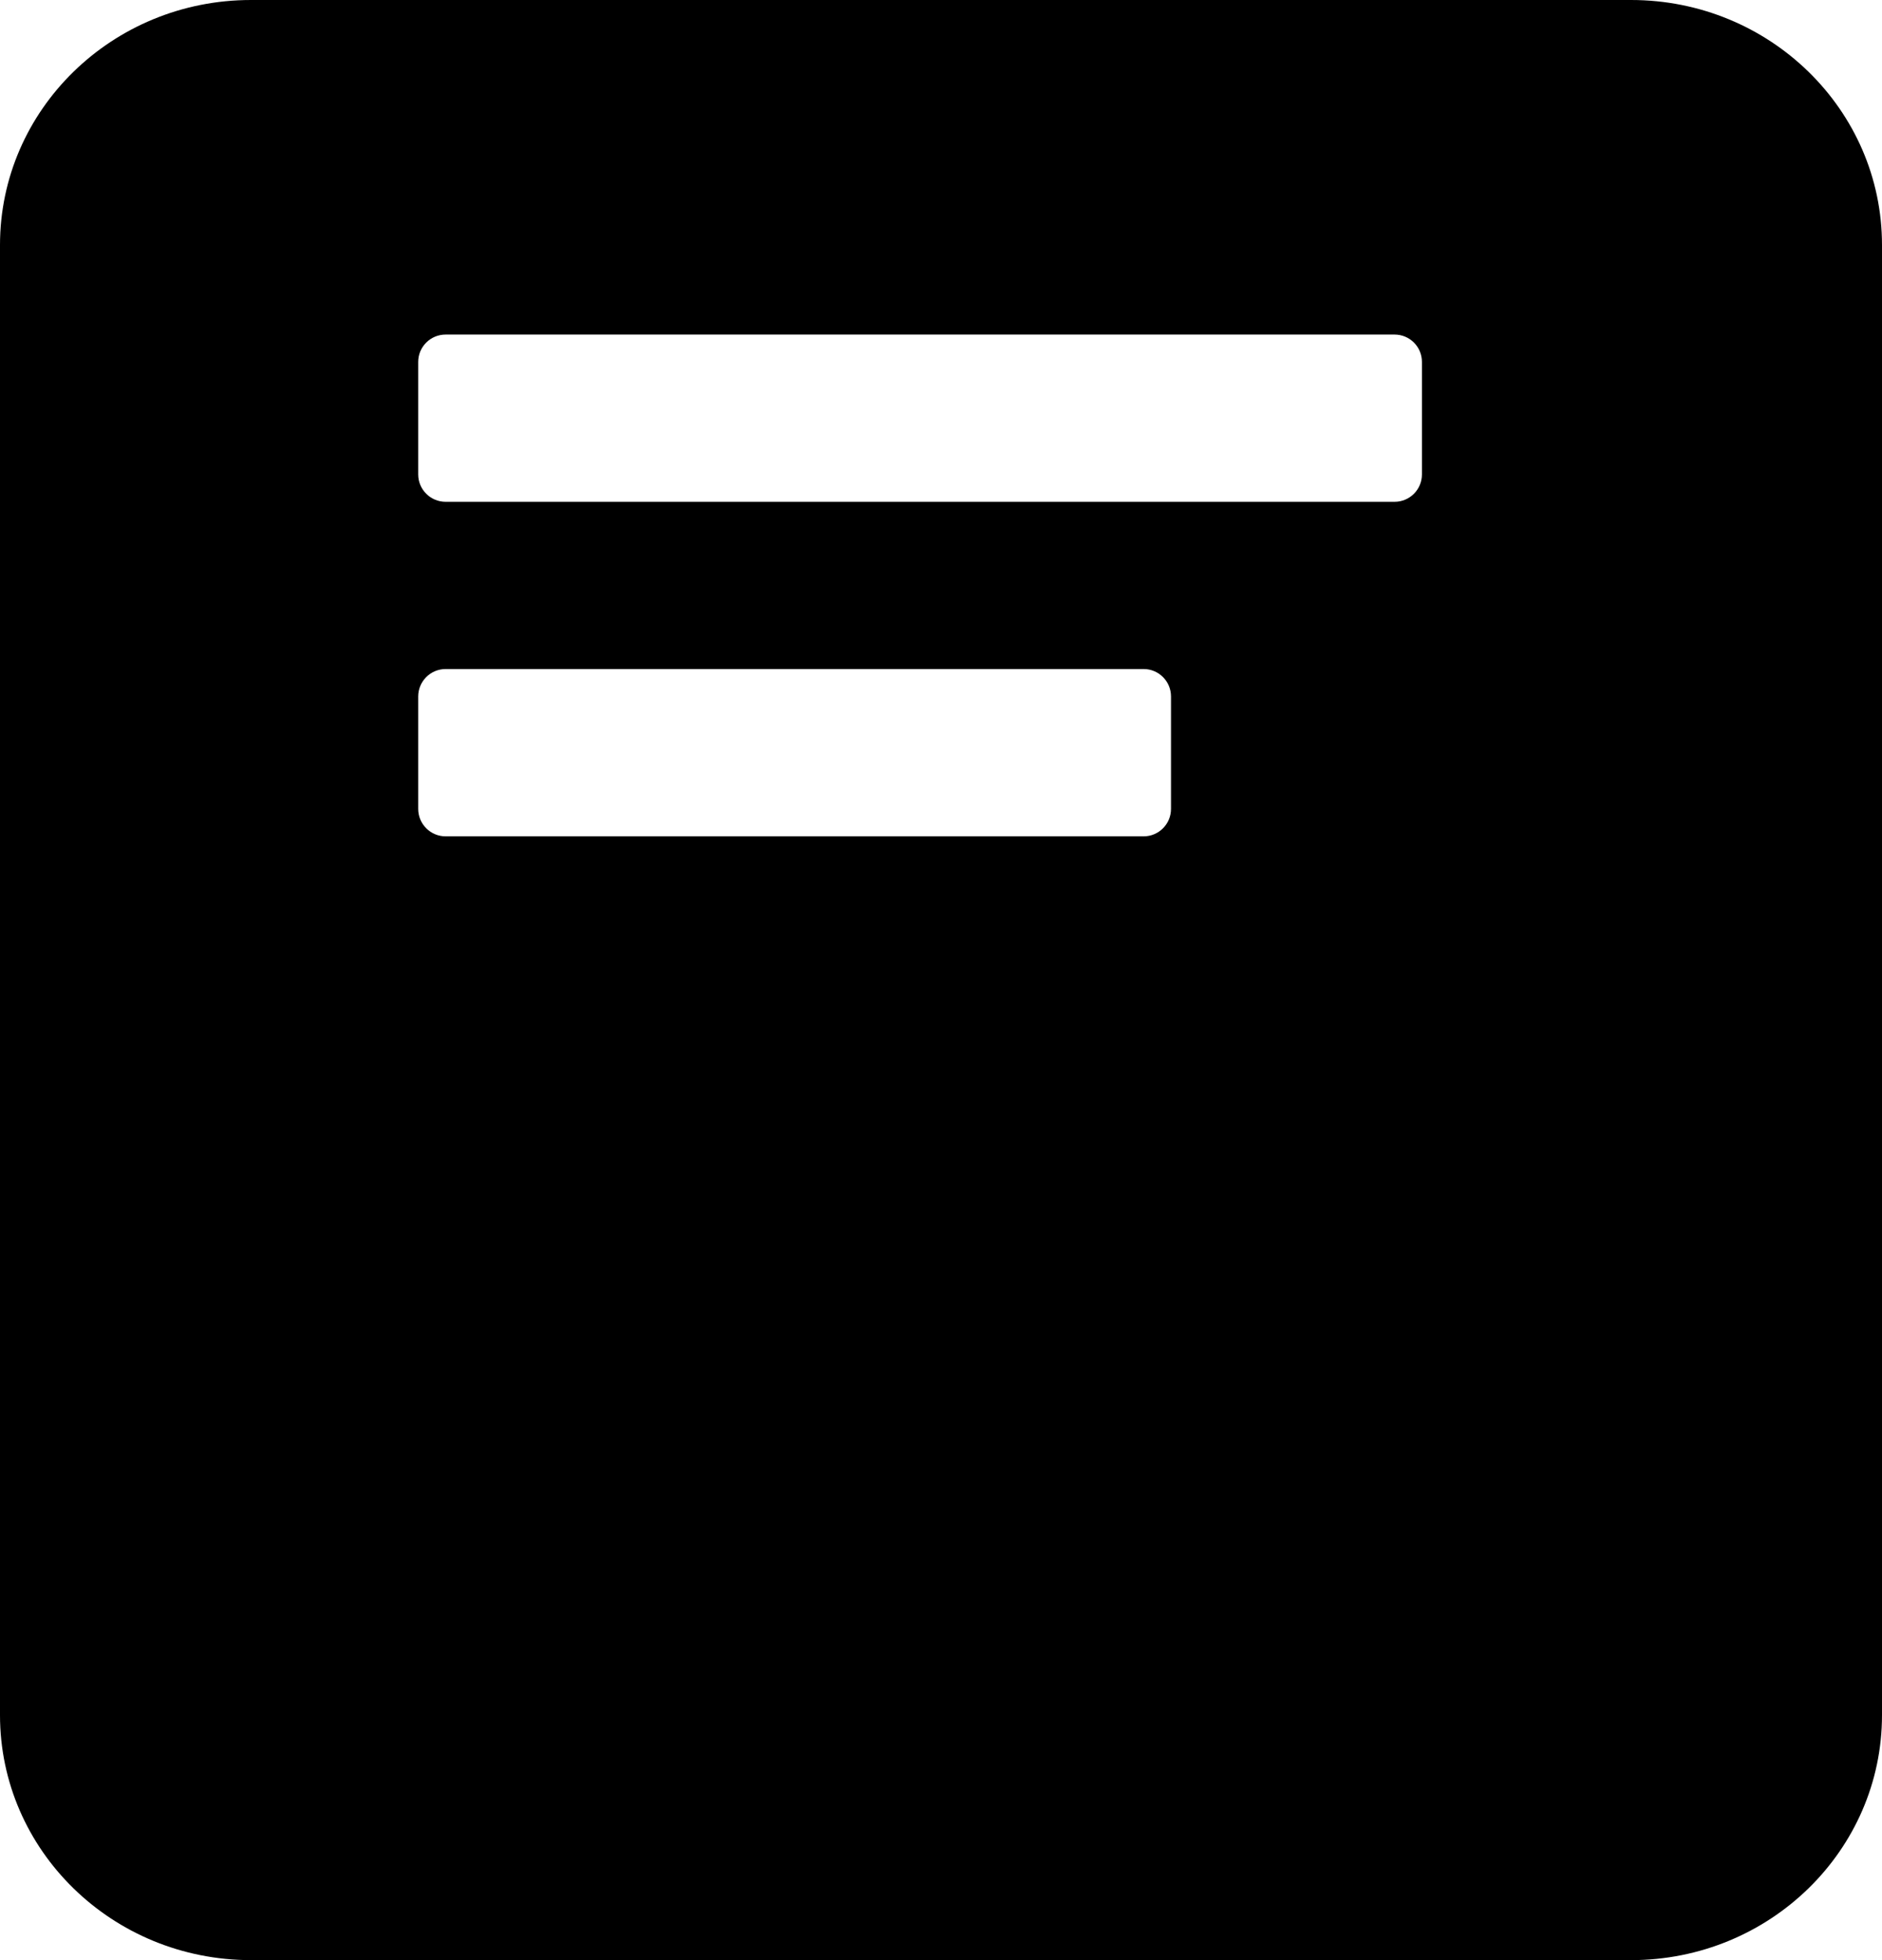<?xml version="1.0" encoding="UTF-8"?>
<svg width="24px" height="25px" viewBox="0 0 24 25" version="1.1" xmlns="http://www.w3.org/2000/svg" xmlns:xlink="http://www.w3.org/1999/xlink">
    <title>shiyongjilu备份</title>
    <g id="页面-1" stroke="none" stroke-width="1">
        <g id="heyer管理员-客户管理" transform="translate(-38, -290)" >
            <g id="shiyongjilu备份" transform="translate(38, 290)">
                <path d="M20.8,0 C22.567,0 24,1.399 24,3.125 L24,21.875 C24,23.601 22.567,25 20.8,25 L3.2,25 C1.433,25 0,23.601 0,21.875 L0,3.125 C0,1.399 1.433,0 3.2,0 L20.8,0 Z M14.584,8.533 L5.683,8.533 C5.49,8.533 5.333,8.69 5.333,8.883 L5.333,10.317 C5.333,10.51 5.49,10.667 5.683,10.667 L14.584,10.667 C14.777,10.667 14.933,10.51 14.933,10.317 L14.933,8.883 C14.933,8.69 14.777,8.533 14.584,8.533 L14.584,8.533 Z M17.784,4.267 L5.683,4.267 C5.49,4.267 5.333,4.423 5.333,4.616 L5.333,6.051 C5.333,6.244 5.49,6.4 5.683,6.4 L17.784,6.4 C17.977,6.4 18.133,6.244 18.133,6.051 L18.133,4.616 C18.133,4.423 17.977,4.267 17.784,4.267 L17.784,4.267 Z" id="形状"></path>
            </g>
        </g>
    </g>
</svg>